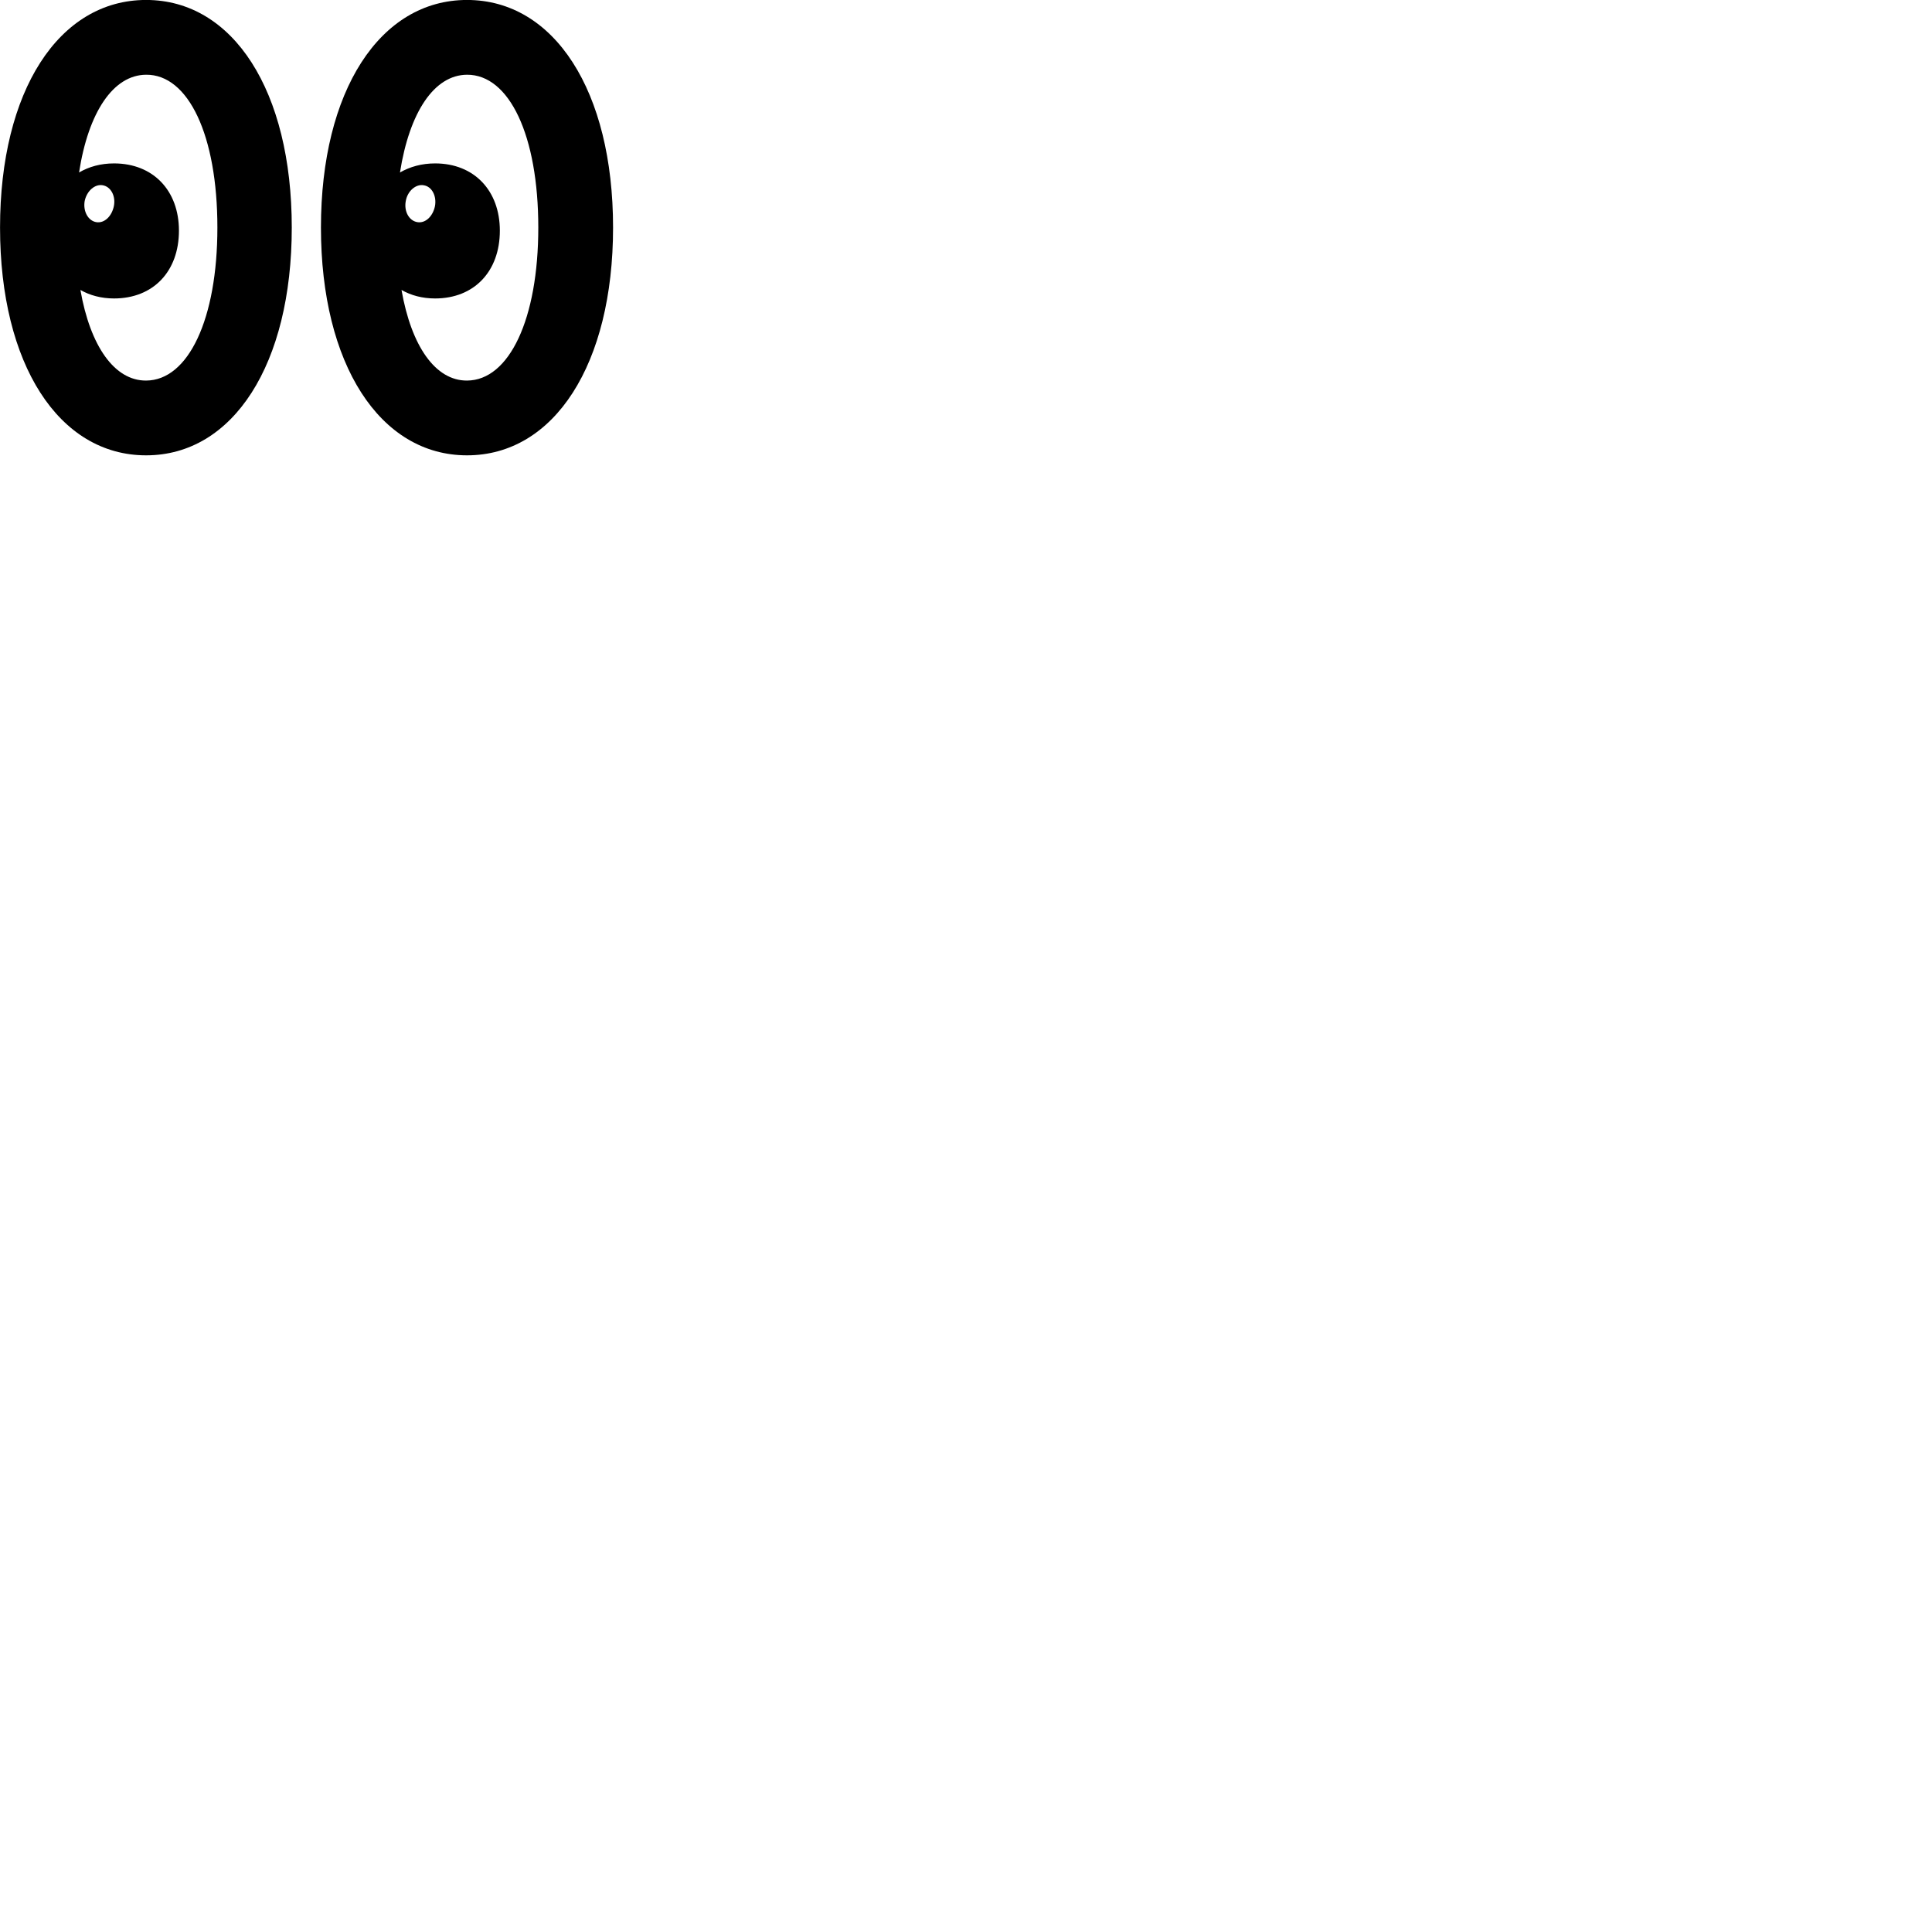 
        <svg xmlns="http://www.w3.org/2000/svg" viewBox="0 0 100 100">
            <path d="M7.562 23.568C12.072 23.568 15.102 18.848 15.102 11.778C15.102 4.708 12.072 -0.002 7.562 -0.002C3.042 -0.002 0.002 4.708 0.002 11.778C0.002 18.848 3.042 23.568 7.562 23.568ZM24.172 23.568C28.692 23.568 31.732 18.848 31.732 11.778C31.732 4.708 28.692 -0.002 24.172 -0.002C19.662 -0.002 16.612 4.708 16.612 11.778C16.612 18.848 19.662 23.568 24.172 23.568ZM5.902 15.448C7.932 15.448 9.262 14.048 9.262 11.938C9.262 9.868 7.932 8.458 5.902 8.458C5.212 8.458 4.602 8.628 4.092 8.928C4.572 5.808 5.862 3.878 7.562 3.868C9.752 3.848 11.252 7.008 11.252 11.778C11.252 16.508 9.752 19.688 7.562 19.698C5.932 19.708 4.672 17.928 4.162 15.008C4.652 15.288 5.242 15.448 5.902 15.448ZM22.522 15.448C24.542 15.448 25.872 14.048 25.872 11.938C25.872 9.868 24.542 8.458 22.522 8.458C21.832 8.458 21.222 8.628 20.702 8.928C21.192 5.808 22.472 3.878 24.172 3.868C26.362 3.858 27.862 7.008 27.862 11.778C27.862 16.508 26.362 19.688 24.172 19.698C22.542 19.708 21.292 17.928 20.782 15.008C21.272 15.288 21.852 15.448 22.522 15.448ZM4.982 11.498C4.562 11.428 4.292 10.938 4.382 10.408C4.492 9.878 4.912 9.518 5.312 9.588C5.742 9.658 6.002 10.158 5.892 10.678C5.782 11.198 5.402 11.568 4.982 11.498ZM21.602 11.498C21.172 11.428 20.902 10.938 21.002 10.408C21.092 9.878 21.532 9.518 21.922 9.588C22.362 9.648 22.612 10.158 22.512 10.678C22.402 11.198 22.022 11.568 21.602 11.498Z" />
        </svg>
    